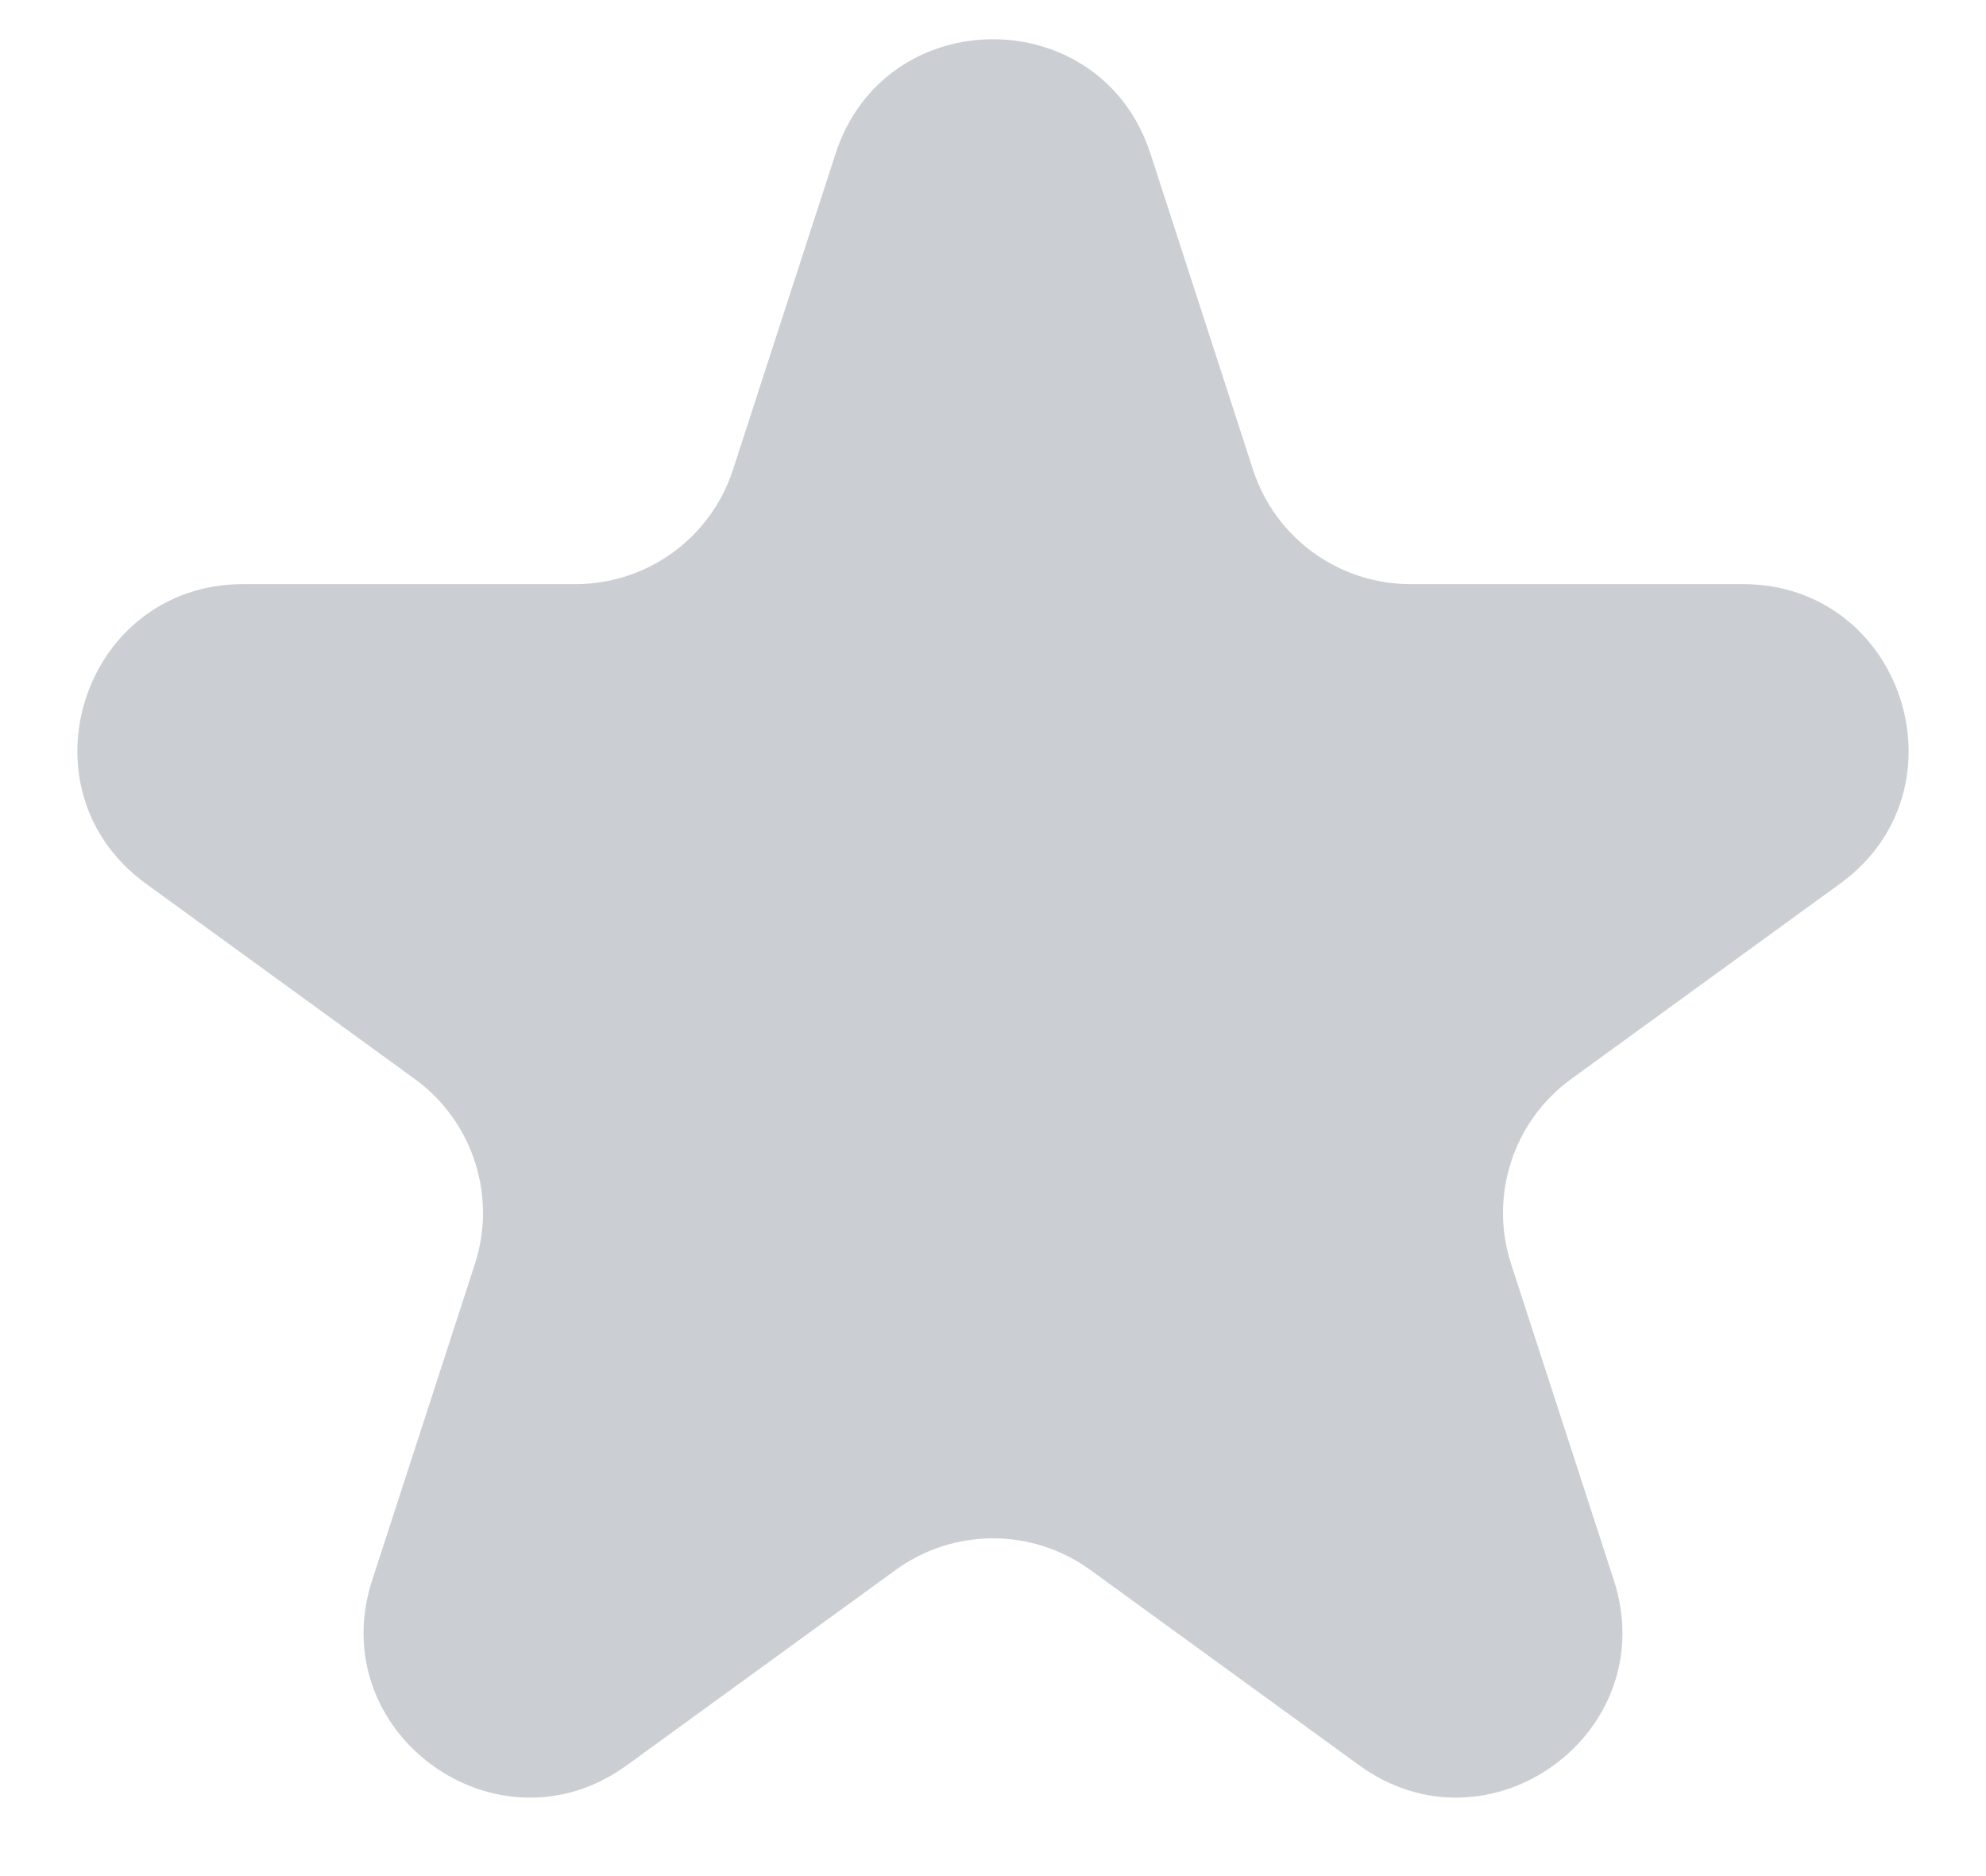 <svg width="18" height="17" viewBox="0 0 18 17" fill="none" xmlns="http://www.w3.org/2000/svg">
<path d="M7.573 1.392C8.022 0.01 9.978 0.01 10.427 1.392L11.357 4.257C11.558 4.875 12.134 5.293 12.784 5.293H15.796C17.249 5.293 17.853 7.153 16.678 8.007L14.241 9.777C13.715 10.159 13.495 10.836 13.696 11.454L14.627 14.319C15.076 15.701 13.494 16.85 12.319 15.996L9.882 14.226C9.356 13.844 8.644 13.844 8.118 14.226L5.681 15.996C4.506 16.85 2.924 15.701 3.373 14.319L4.304 11.454C4.505 10.836 4.285 10.159 3.759 9.777L1.322 8.007C0.147 7.153 0.751 5.293 2.204 5.293H5.216C5.866 5.293 6.442 4.875 6.643 4.257L7.573 1.392Z" fill="#CBCFD3"/>
</svg>
